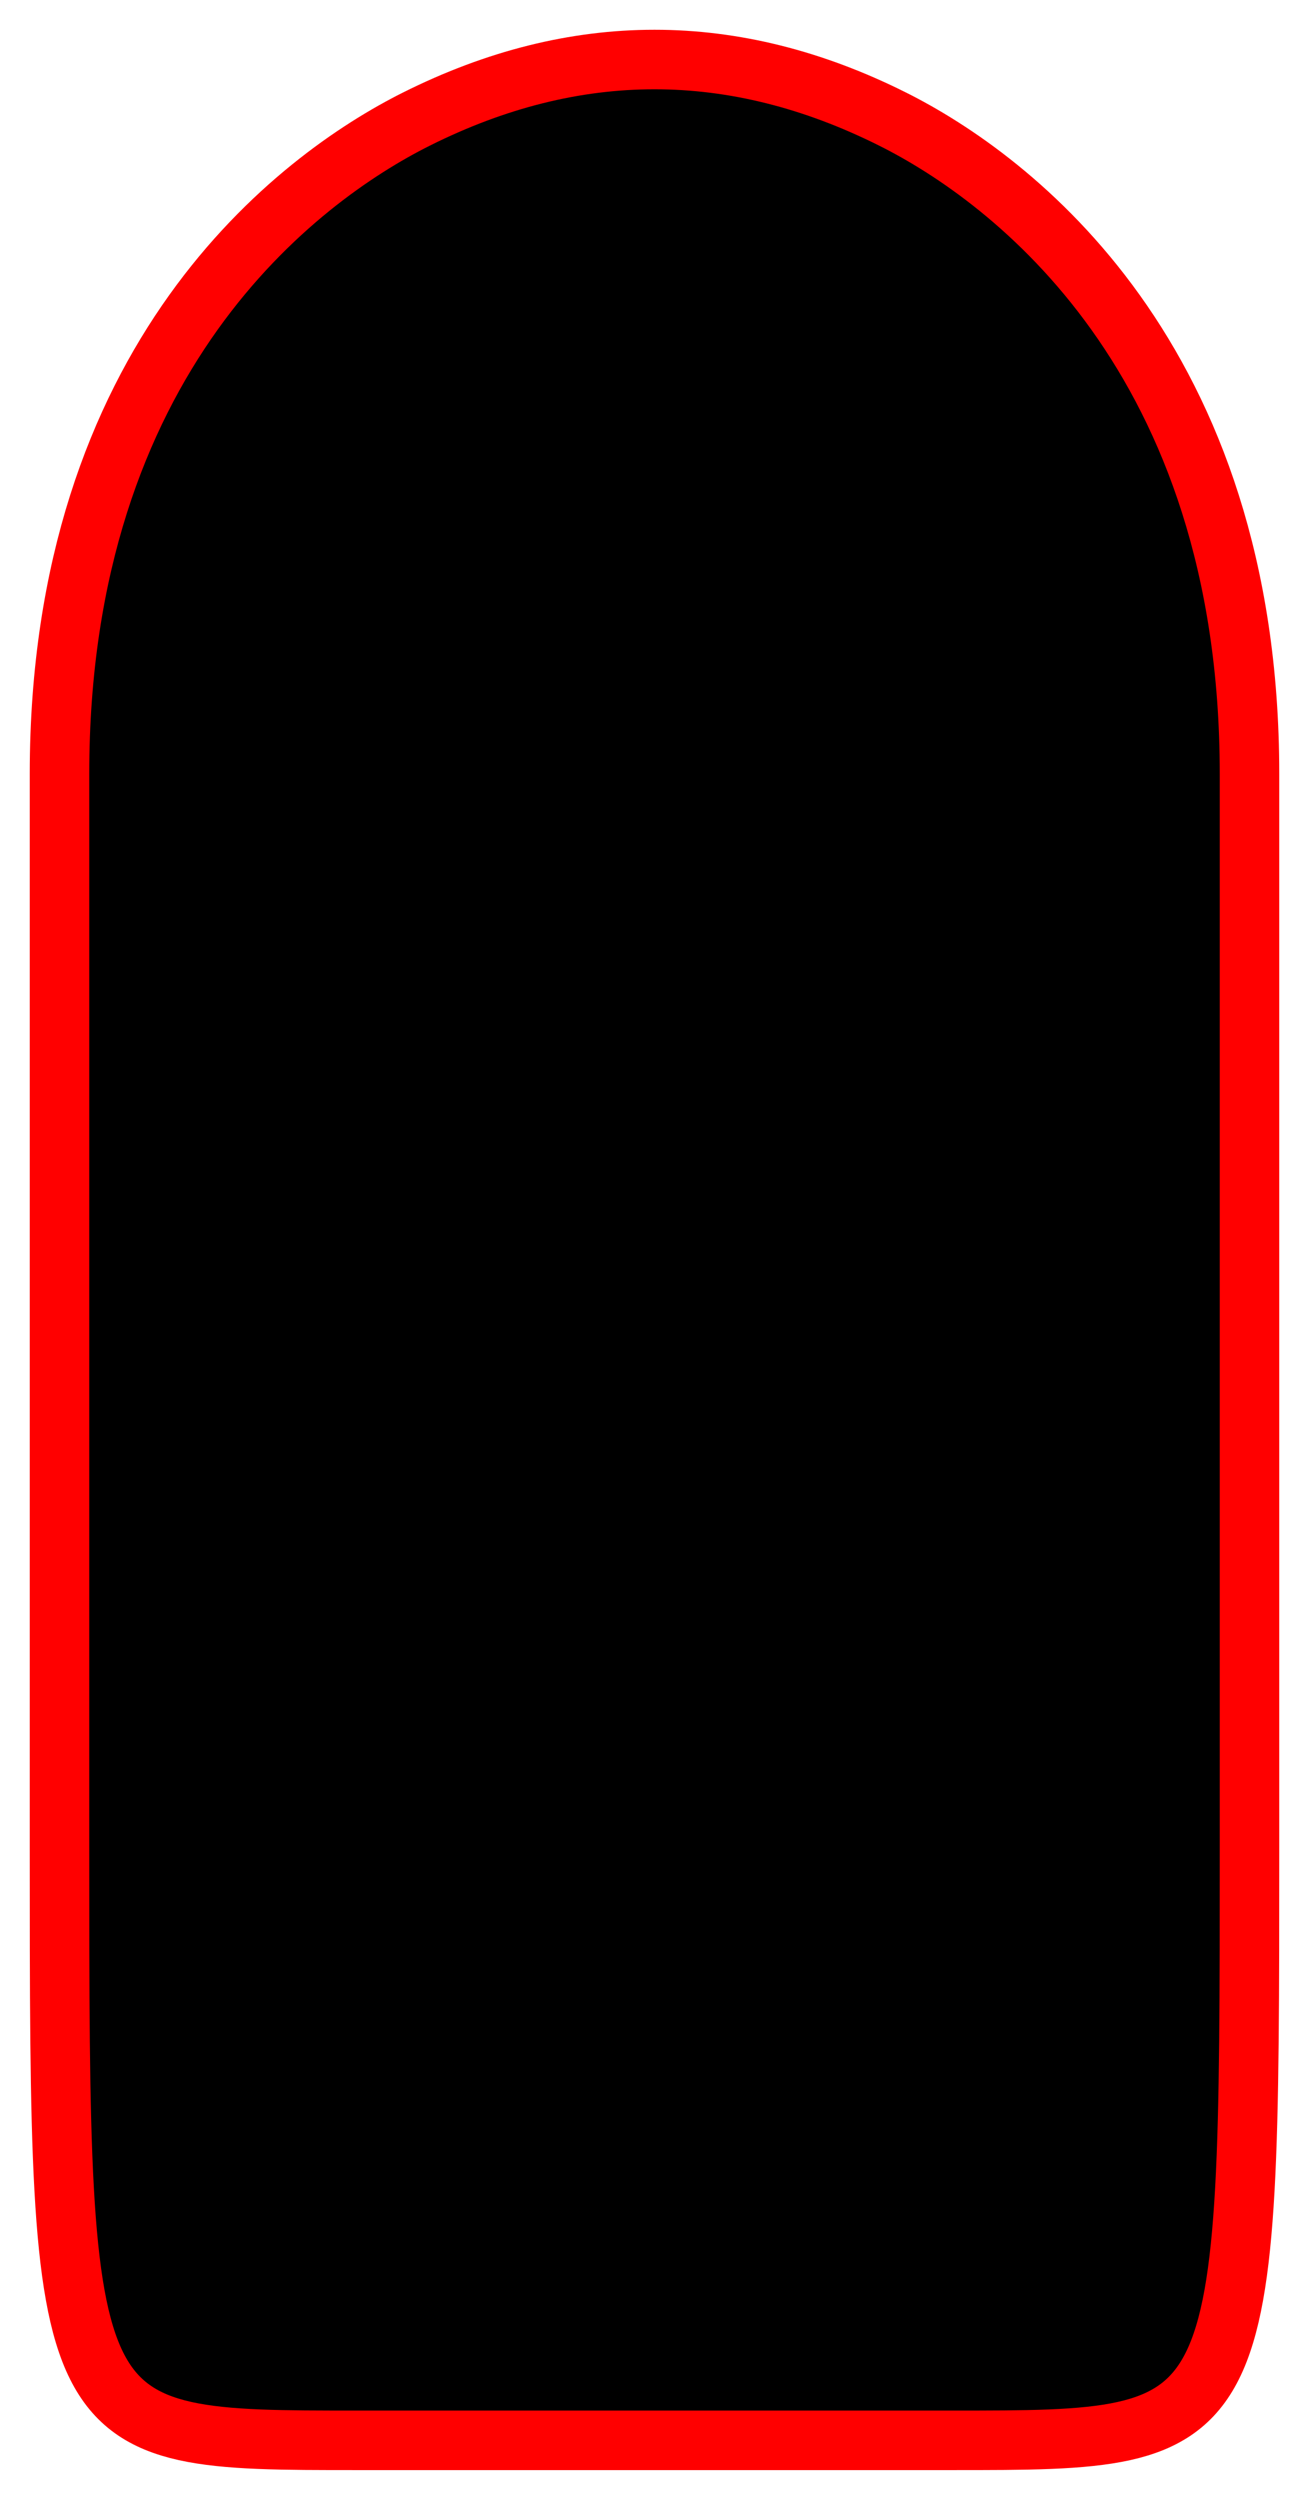 <svg xmlns="http://www.w3.org/2000/svg" viewBox="-1 -1 22 42" preserveAspectRatio="none">
	<path d="M 0 15 V 12 C 0 5 4 2 6 1 Q 10 -1 14 1 C 16 2 20 5 20 12 L 20 30 C 20 40 20 40 15 40 L 5 40 C 0 40 0 40 0 30 Z" stroke="#ff0000" stroke-width="1" fill="#000000"/>
</svg>